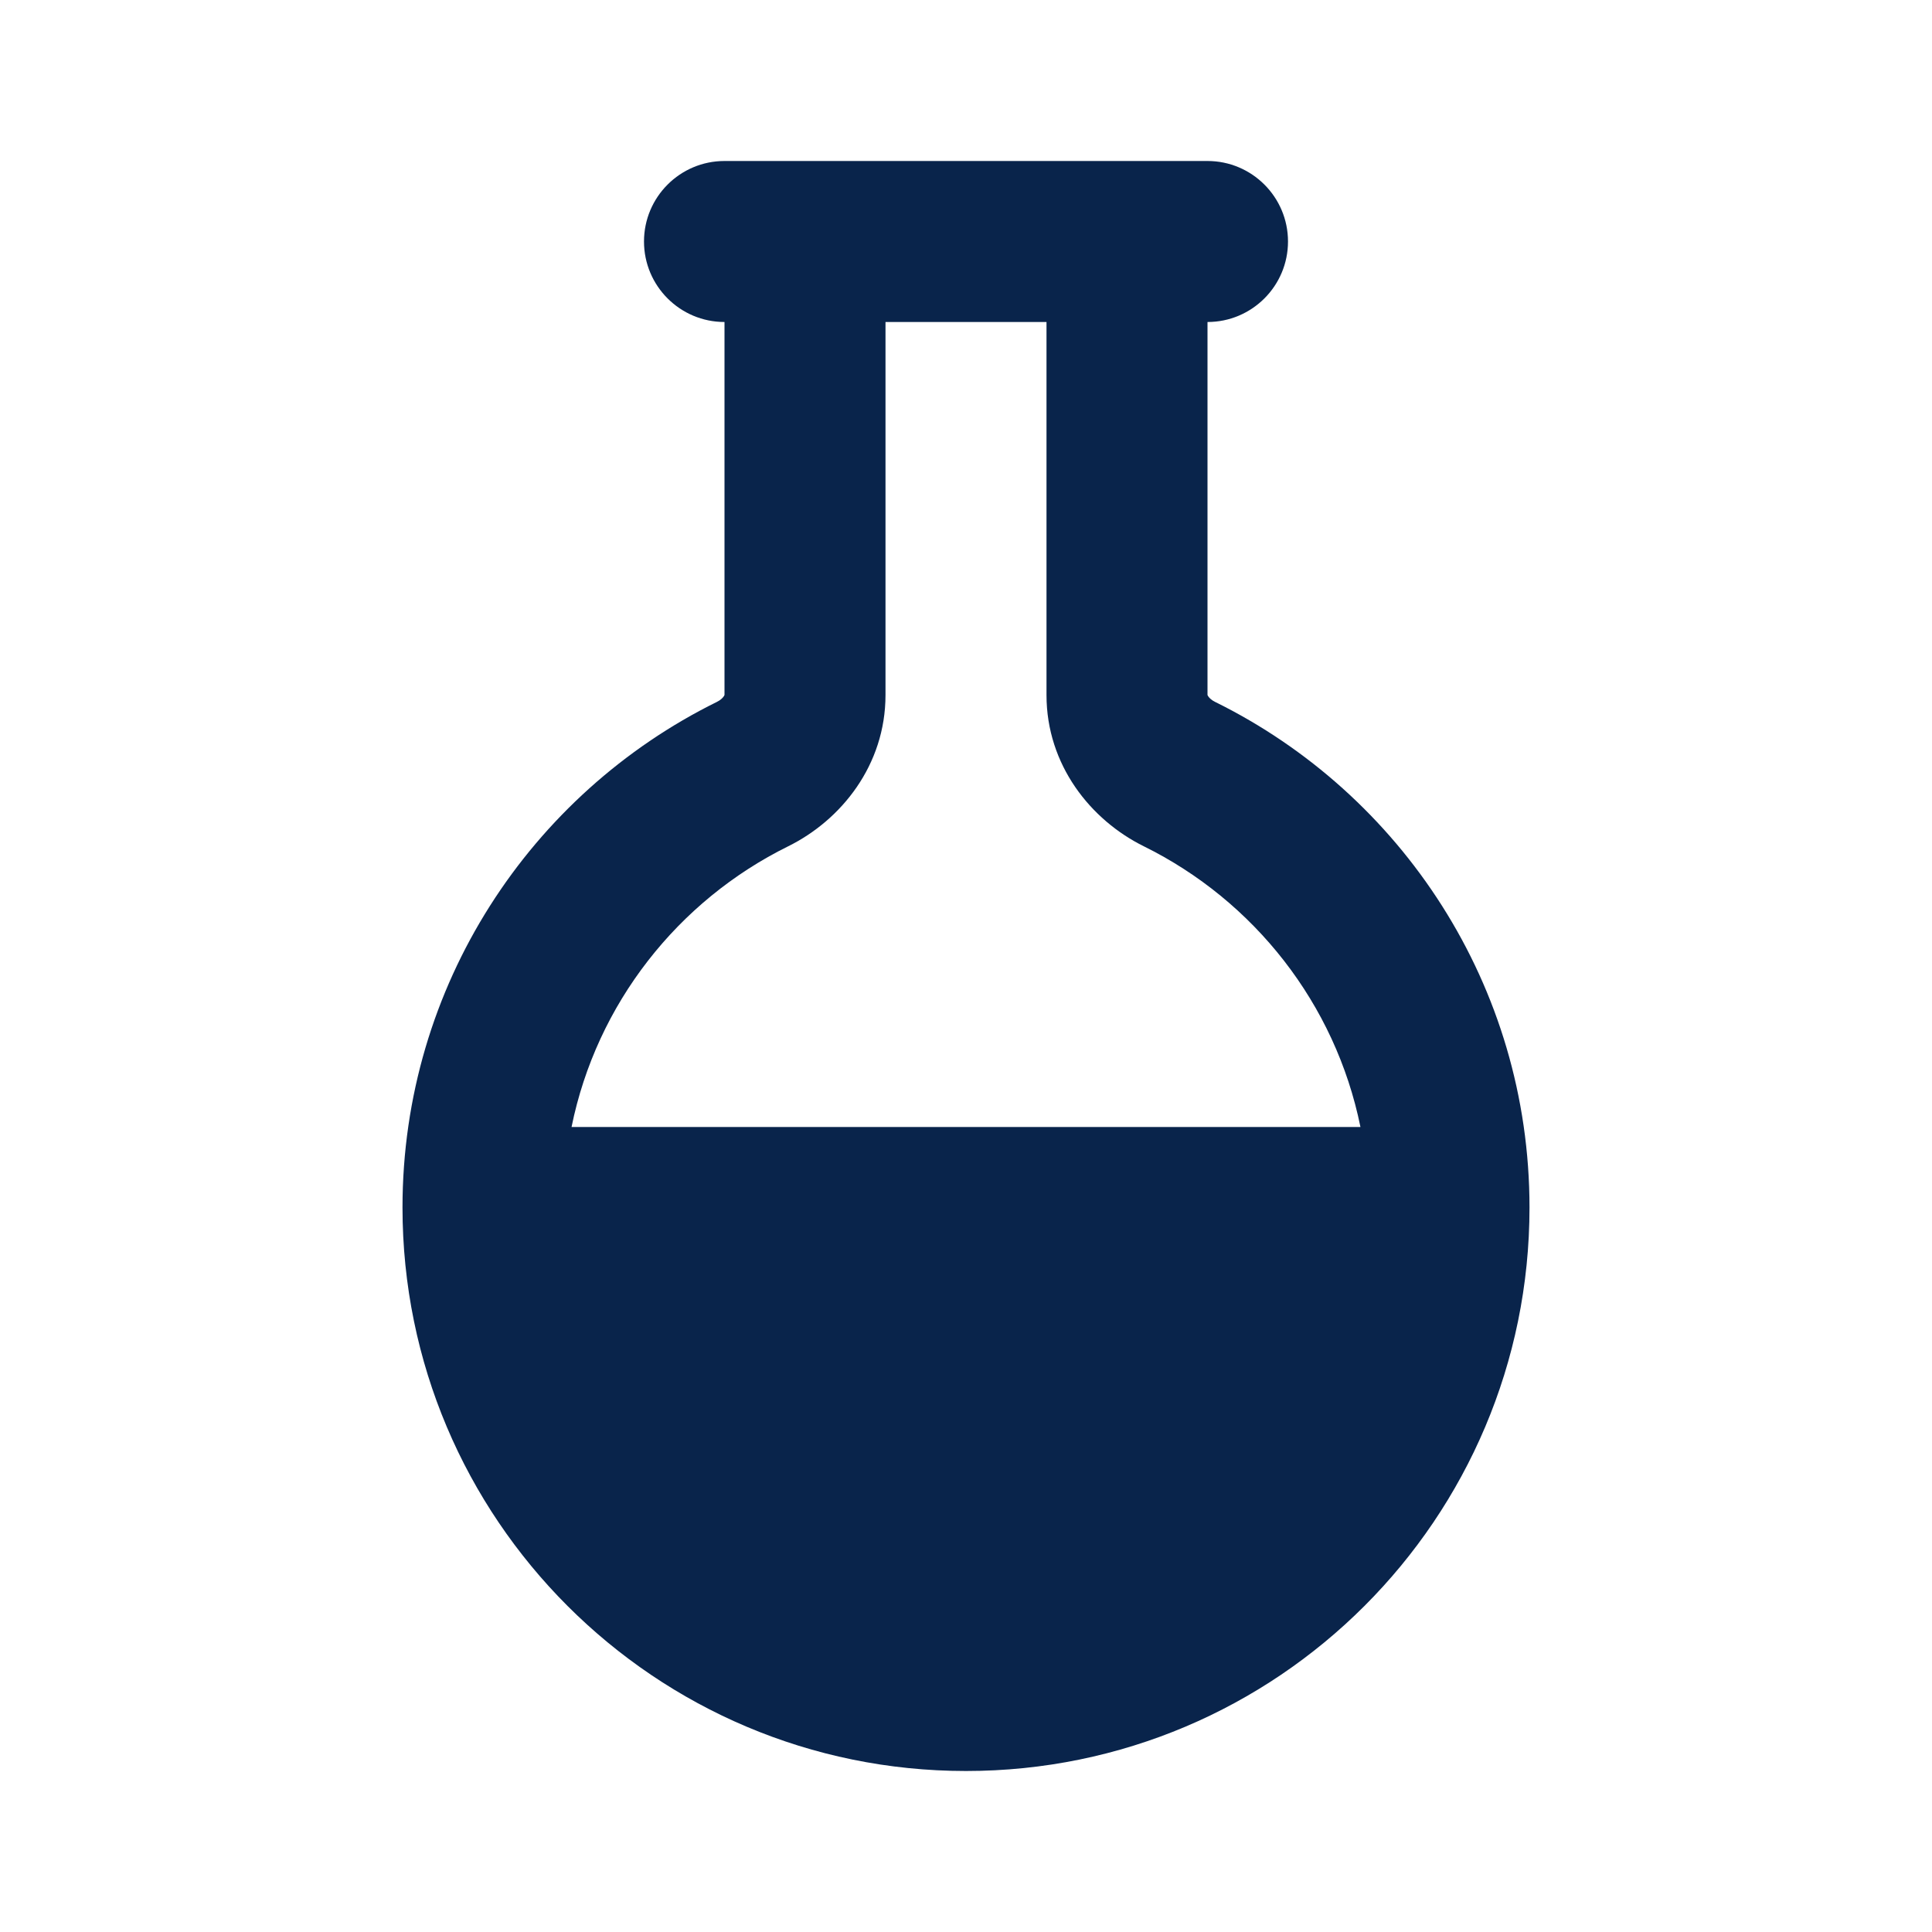<svg xmlns="http://www.w3.org/2000/svg" width="24" height="24" viewBox="0 0 24 24"><g fill="none" fill-rule="evenodd"><path d="M24,0 L24,24 L0,24 L0,0 L24,0 Z M12.594,23.258 L12.582,23.259 L12.511,23.295 L12.492,23.299 L12.477,23.295 L12.406,23.259 C12.396,23.256 12.387,23.259 12.382,23.265 L12.378,23.276 L12.361,23.703 L12.366,23.724 L12.377,23.736 L12.48,23.81 L12.495,23.814 L12.507,23.81 L12.611,23.736 L12.623,23.72 L12.627,23.703 L12.61,23.276 C12.608,23.266 12.601,23.259 12.594,23.258 Z M12.858,23.145 L12.845,23.147 L12.66,23.24 L12.65,23.25 L12.647,23.261 L12.665,23.691 L12.67,23.703 L12.678,23.71 L12.879,23.803 C12.891,23.807 12.902,23.803 12.908,23.795 L12.912,23.781 L12.878,23.166 C12.875,23.155 12.867,23.147 12.858,23.145 Z M12.143,23.147 C12.133,23.142 12.122,23.145 12.116,23.153 L12.11,23.166 L12.076,23.781 C12.075,23.793 12.083,23.802 12.093,23.805 L12.108,23.803 L12.309,23.71 L12.319,23.702 L12.322,23.691 L12.34,23.261 L12.337,23.248 L12.328,23.24 L12.143,23.147 Z"/><path fill="#09244B" d="M8,3 C8,2.448 8.448,2 9,2 L15,2 C15.552,2 16,2.448 16,3 C16,3.552 15.552,4 15,4 L15,8.633 C15.001,8.635 15.003,8.641 15.009,8.65 C15.023,8.671 15.051,8.698 15.094,8.719 C17.406,9.86 19,12.243 19,15 C19,18.866 15.866,22 12,22 C8.134,22 5,18.866 5,15 C5,12.243 6.594,9.86 8.906,8.719 C8.949,8.698 8.977,8.671 8.991,8.65 C8.997,8.641 8.999,8.635 9,8.633 L9,4 C8.448,4 8,3.552 8,3 Z M11,4 L11,8.634 C11,9.503 10.451,10.187 9.791,10.513 C8.424,11.188 7.411,12.467 7.1,14 L16.9,14 C16.589,12.467 15.576,11.188 14.209,10.513 C13.549,10.187 13,9.503 13,8.634 L13,4 L11,4 Z"/></g></svg>